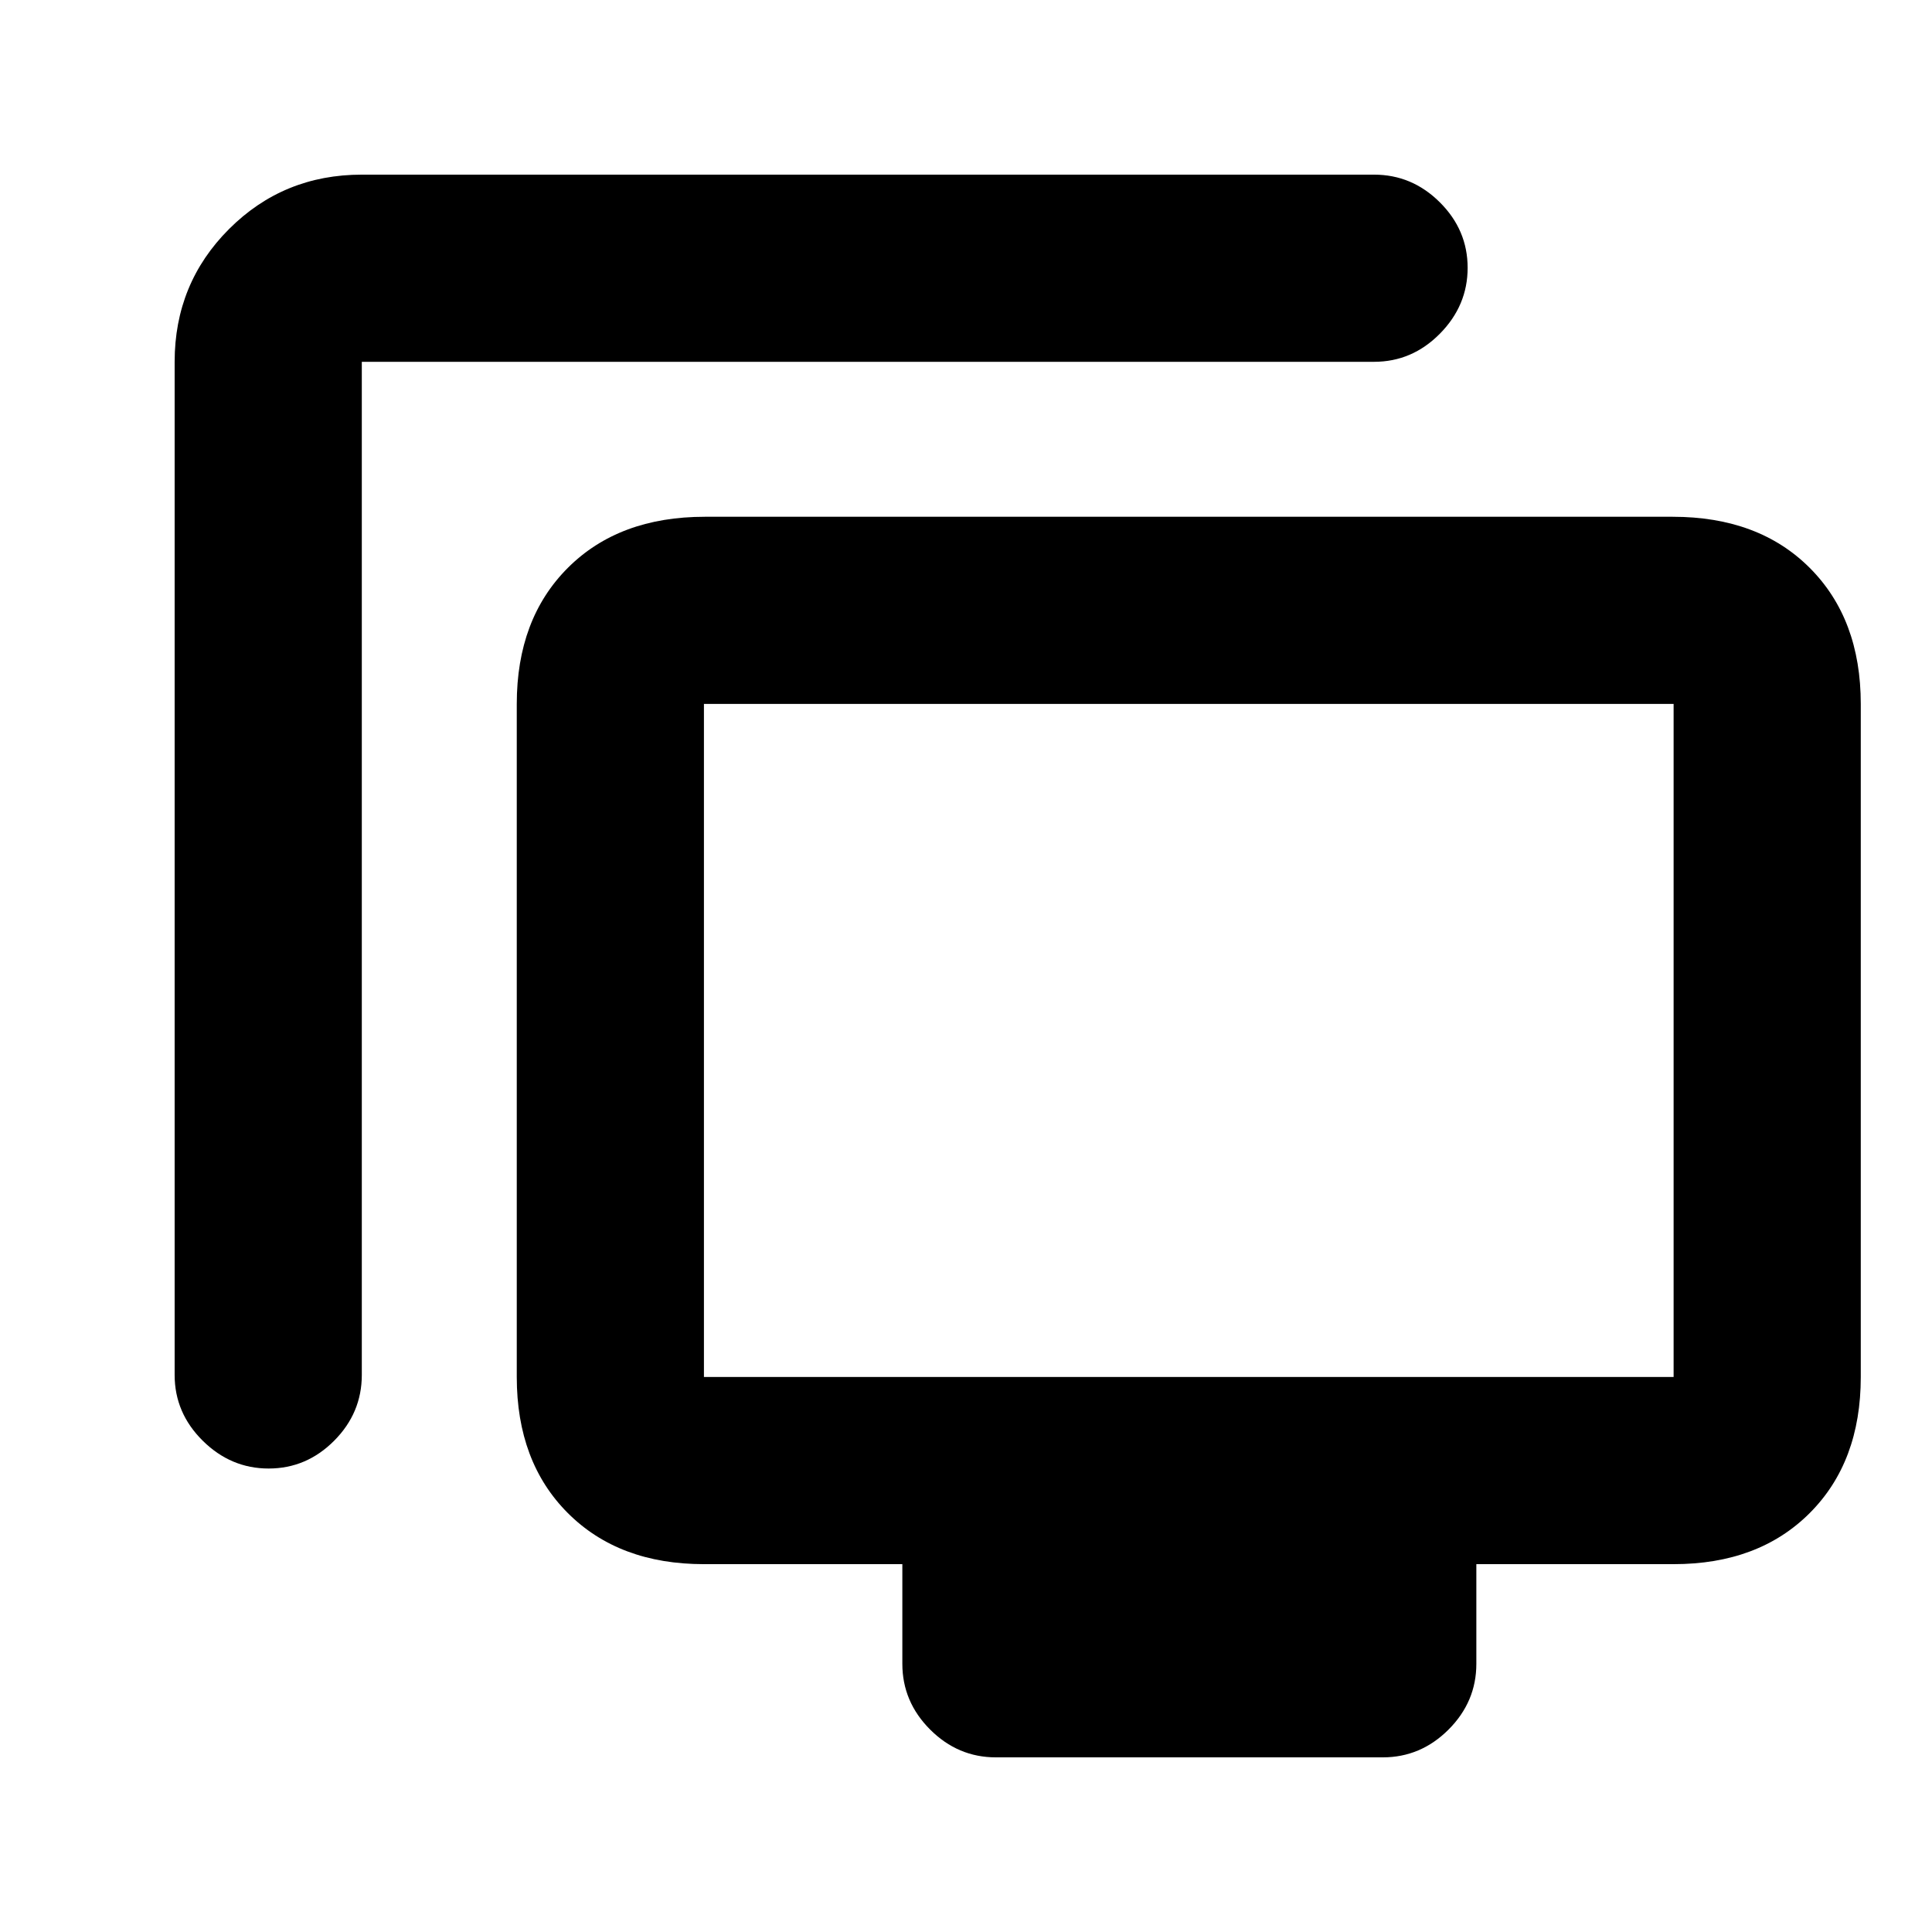 <svg xmlns="http://www.w3.org/2000/svg" height="20" viewBox="0 -960 960 960" width="20"><path d="M133.49-230.3q-18.79 0-32.75-13.81T86.78-276.8v-503.42q0-38.94 27.03-65.97t65.97-27.03h502.98q18.89 0 32.69 13.75 13.81 13.74 13.81 32.54 0 18.8-13.81 32.76-13.8 13.95-32.69 13.95H179.78v503.42q0 18.88-13.74 32.69-13.75 13.81-32.55 13.81ZM494.87-86.78q-18.89 0-32.69-13.81-13.81-13.81-13.81-32.69v-49.5h-98.59q-42.24 0-67.62-25.38-25.38-25.38-25.38-67.62v-334.44q0-42.24 25.38-67.62 25.38-25.38 68.07-25.38h480.93q42.69 0 68.07 25.38 25.38 25.38 25.38 67.62v334.44q0 42.24-25.38 67.62-25.38 25.38-67.62 25.38h-98.02v49.5q0 18.88-13.81 32.69-13.81 13.81-32.69 13.81H494.87Zm-145.09-189h481.83v-334.44H349.78v334.44ZM590.7-443Z"/></svg>